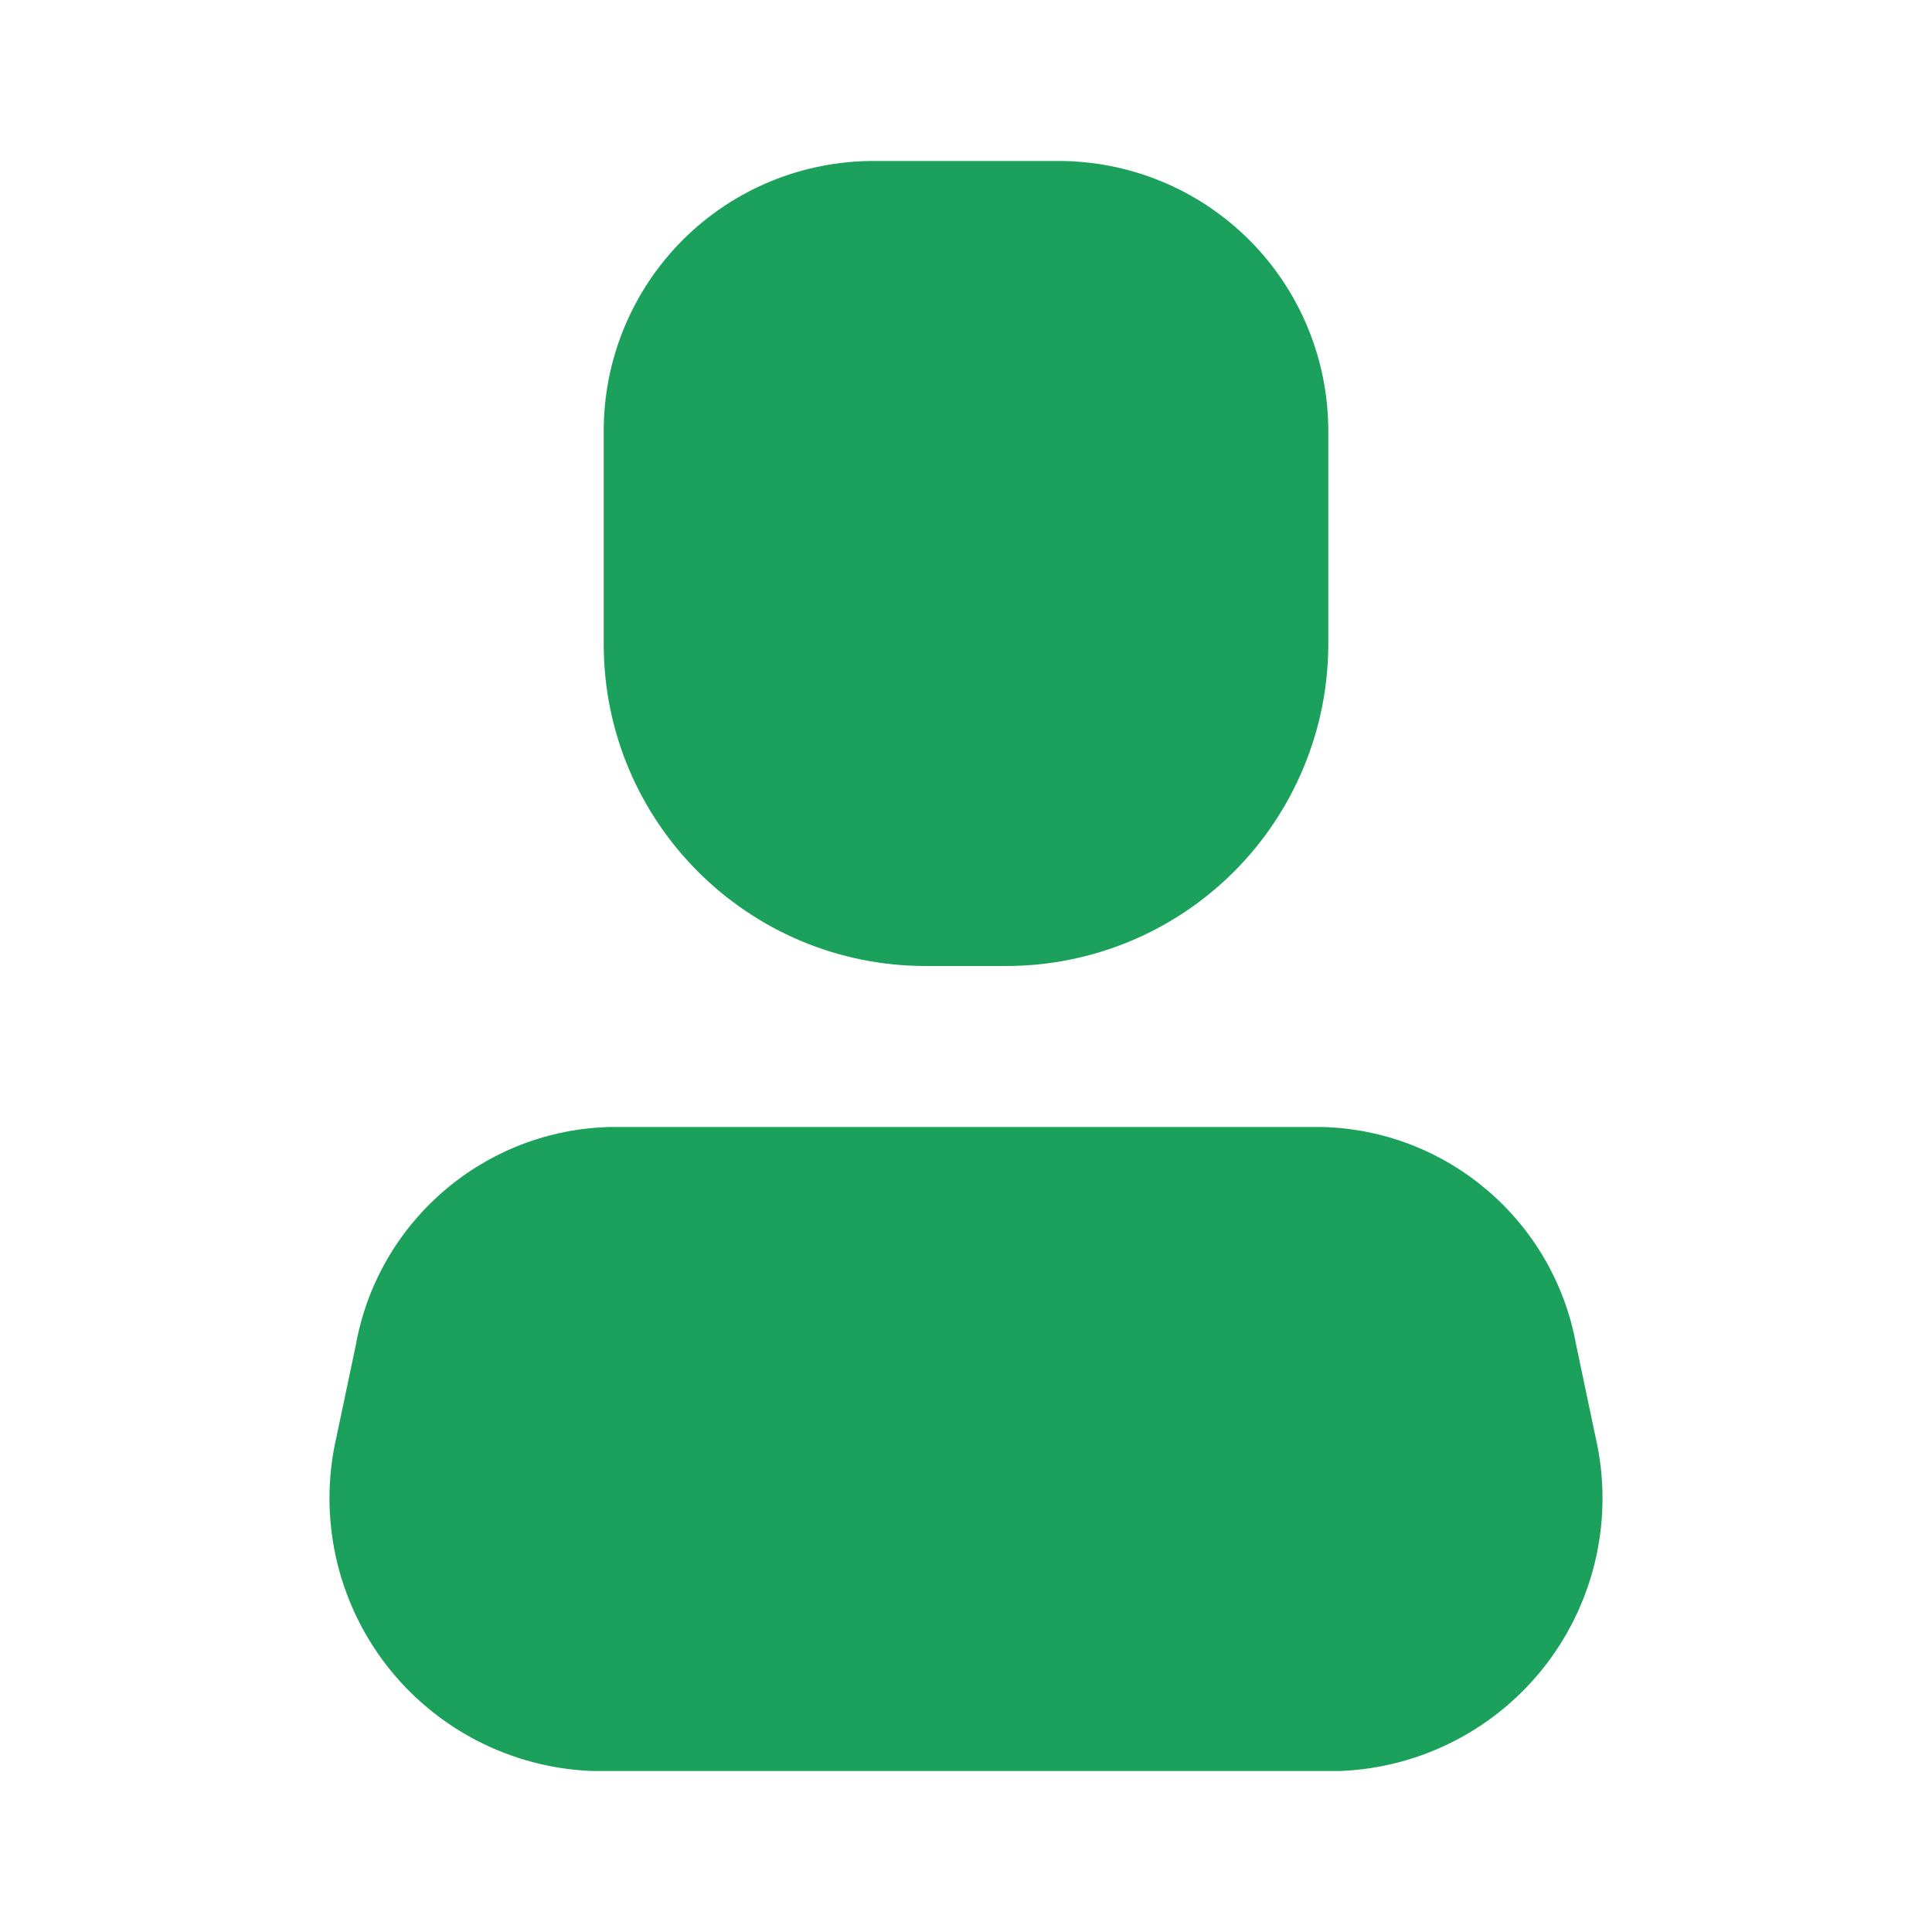 <svg width="25" height="25" viewBox="0 0 25 25" fill="none" xmlns="http://www.w3.org/2000/svg">
<g id="User/Person">
<g id="Icon">
<path d="M17.333 22.917H7.667C6.614 22.878 5.633 22.372 4.992 21.536C4.351 20.699 4.117 19.62 4.354 18.594L4.604 17.406C4.892 15.799 6.274 14.617 7.906 14.583H17.094C18.726 14.617 20.108 15.799 20.396 17.406L20.646 18.594C20.883 19.62 20.649 20.699 20.008 21.536C19.367 22.372 18.386 22.878 17.333 22.917Z" fill="#1BA15B"/>
<path d="M13.021 12.5H11.979C9.678 12.5 7.812 10.635 7.812 8.333V5.583C7.81 4.654 8.178 3.762 8.835 3.105C9.492 2.448 10.383 2.081 11.312 2.083H13.688C14.617 2.081 15.508 2.448 16.165 3.105C16.822 3.762 17.19 4.654 17.188 5.583V8.333C17.188 9.438 16.748 10.498 15.967 11.28C15.186 12.061 14.126 12.5 13.021 12.5Z" fill="#1BA15B"/>
</g>
</g>
</svg>
